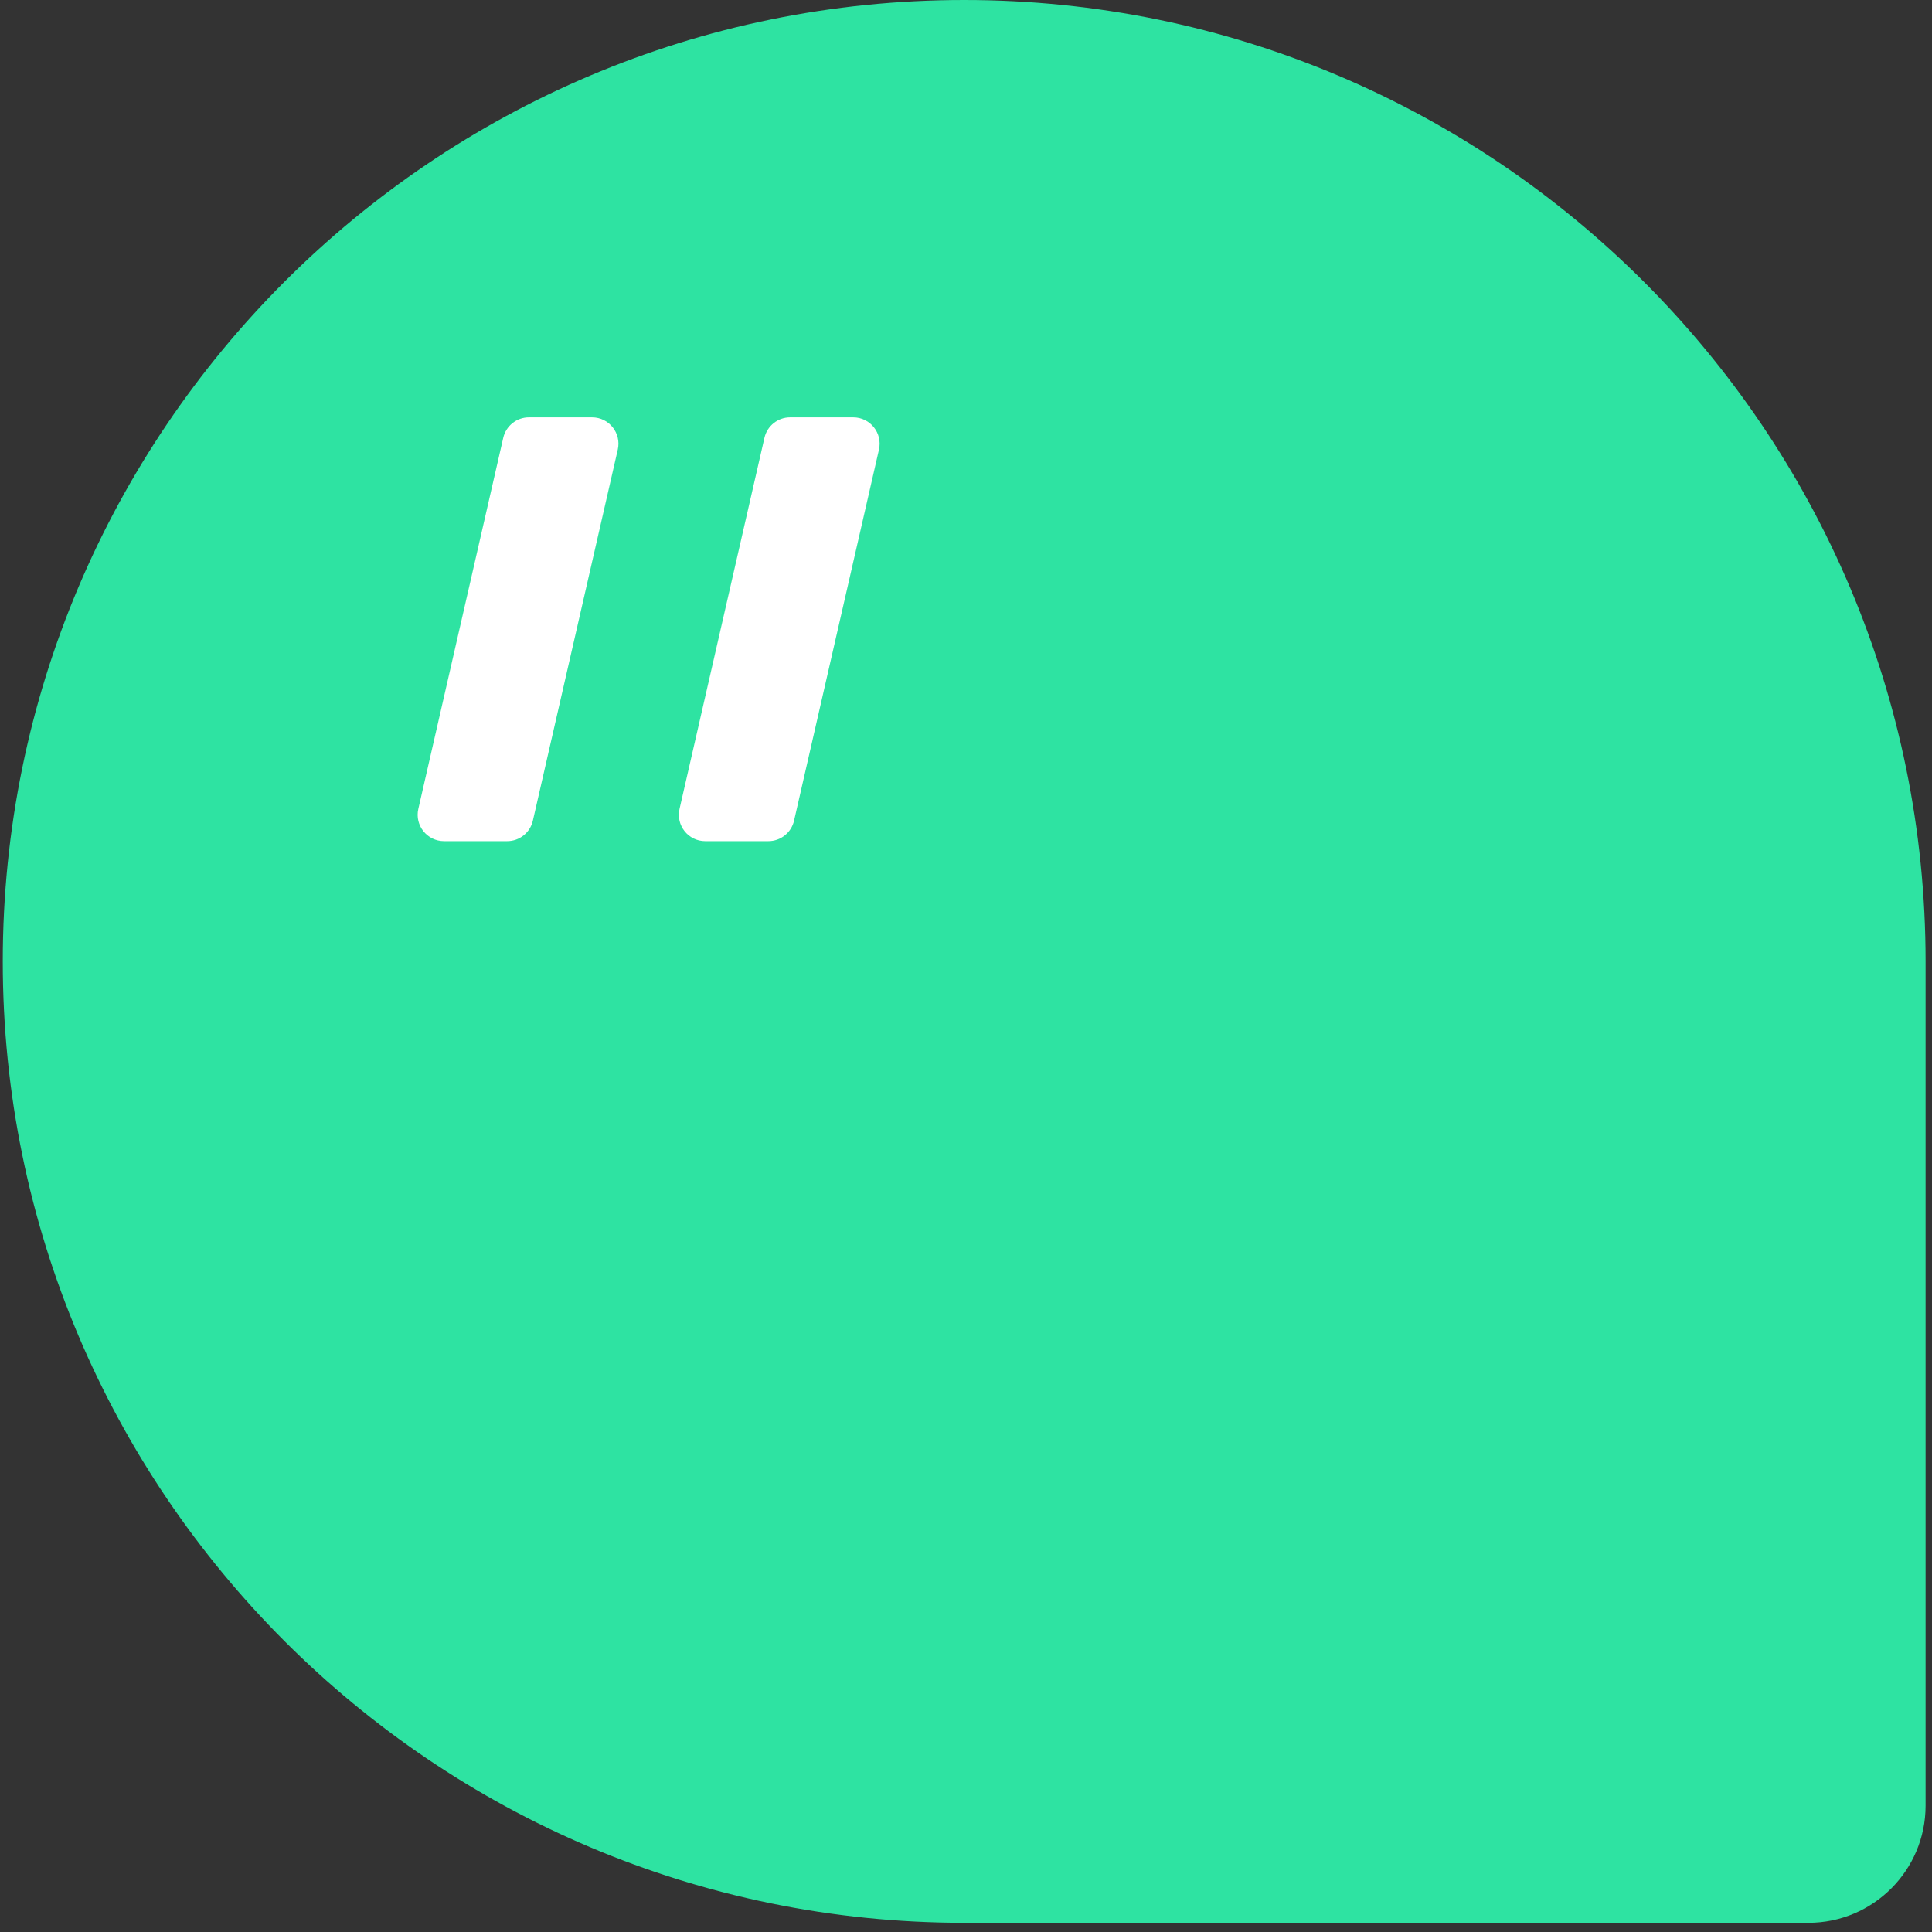 <svg width="157" height="157" viewBox="0 0 157 157" fill="none" xmlns="http://www.w3.org/2000/svg">
<rect x="0" y="0" width="157" height="157" fill="#333333" stroke="none"/>
<path d="M78.352 0C121.472 0 156.479 35.008 156.479 78.127V146.734C156.479 151.988 152.213 156.254 146.959 156.254H78.352C35.233 156.254 0.225 121.246 0.225 78.127C0.225 35.008 35.233 0 78.352 0Z" fill="#2EE3A2"/>
<path d="M41.214 68.354H36.084C34.708 68.354 33.688 67.076 33.995 65.734L40.895 35.581C41.118 34.607 41.984 33.917 42.983 33.917H48.114C49.49 33.917 50.509 35.195 50.202 36.537L43.302 66.69C43.079 67.664 42.213 68.354 41.214 68.354Z" fill="white"/>
<path d="M62.44 68.354H57.309C55.933 68.354 54.914 67.076 55.221 65.734L62.121 35.581C62.343 34.607 63.21 33.917 64.209 33.917H69.339C70.715 33.917 71.734 35.195 71.427 36.537L64.528 66.69C64.305 67.664 63.439 68.354 62.44 68.354Z" fill="white"/>
</svg>
